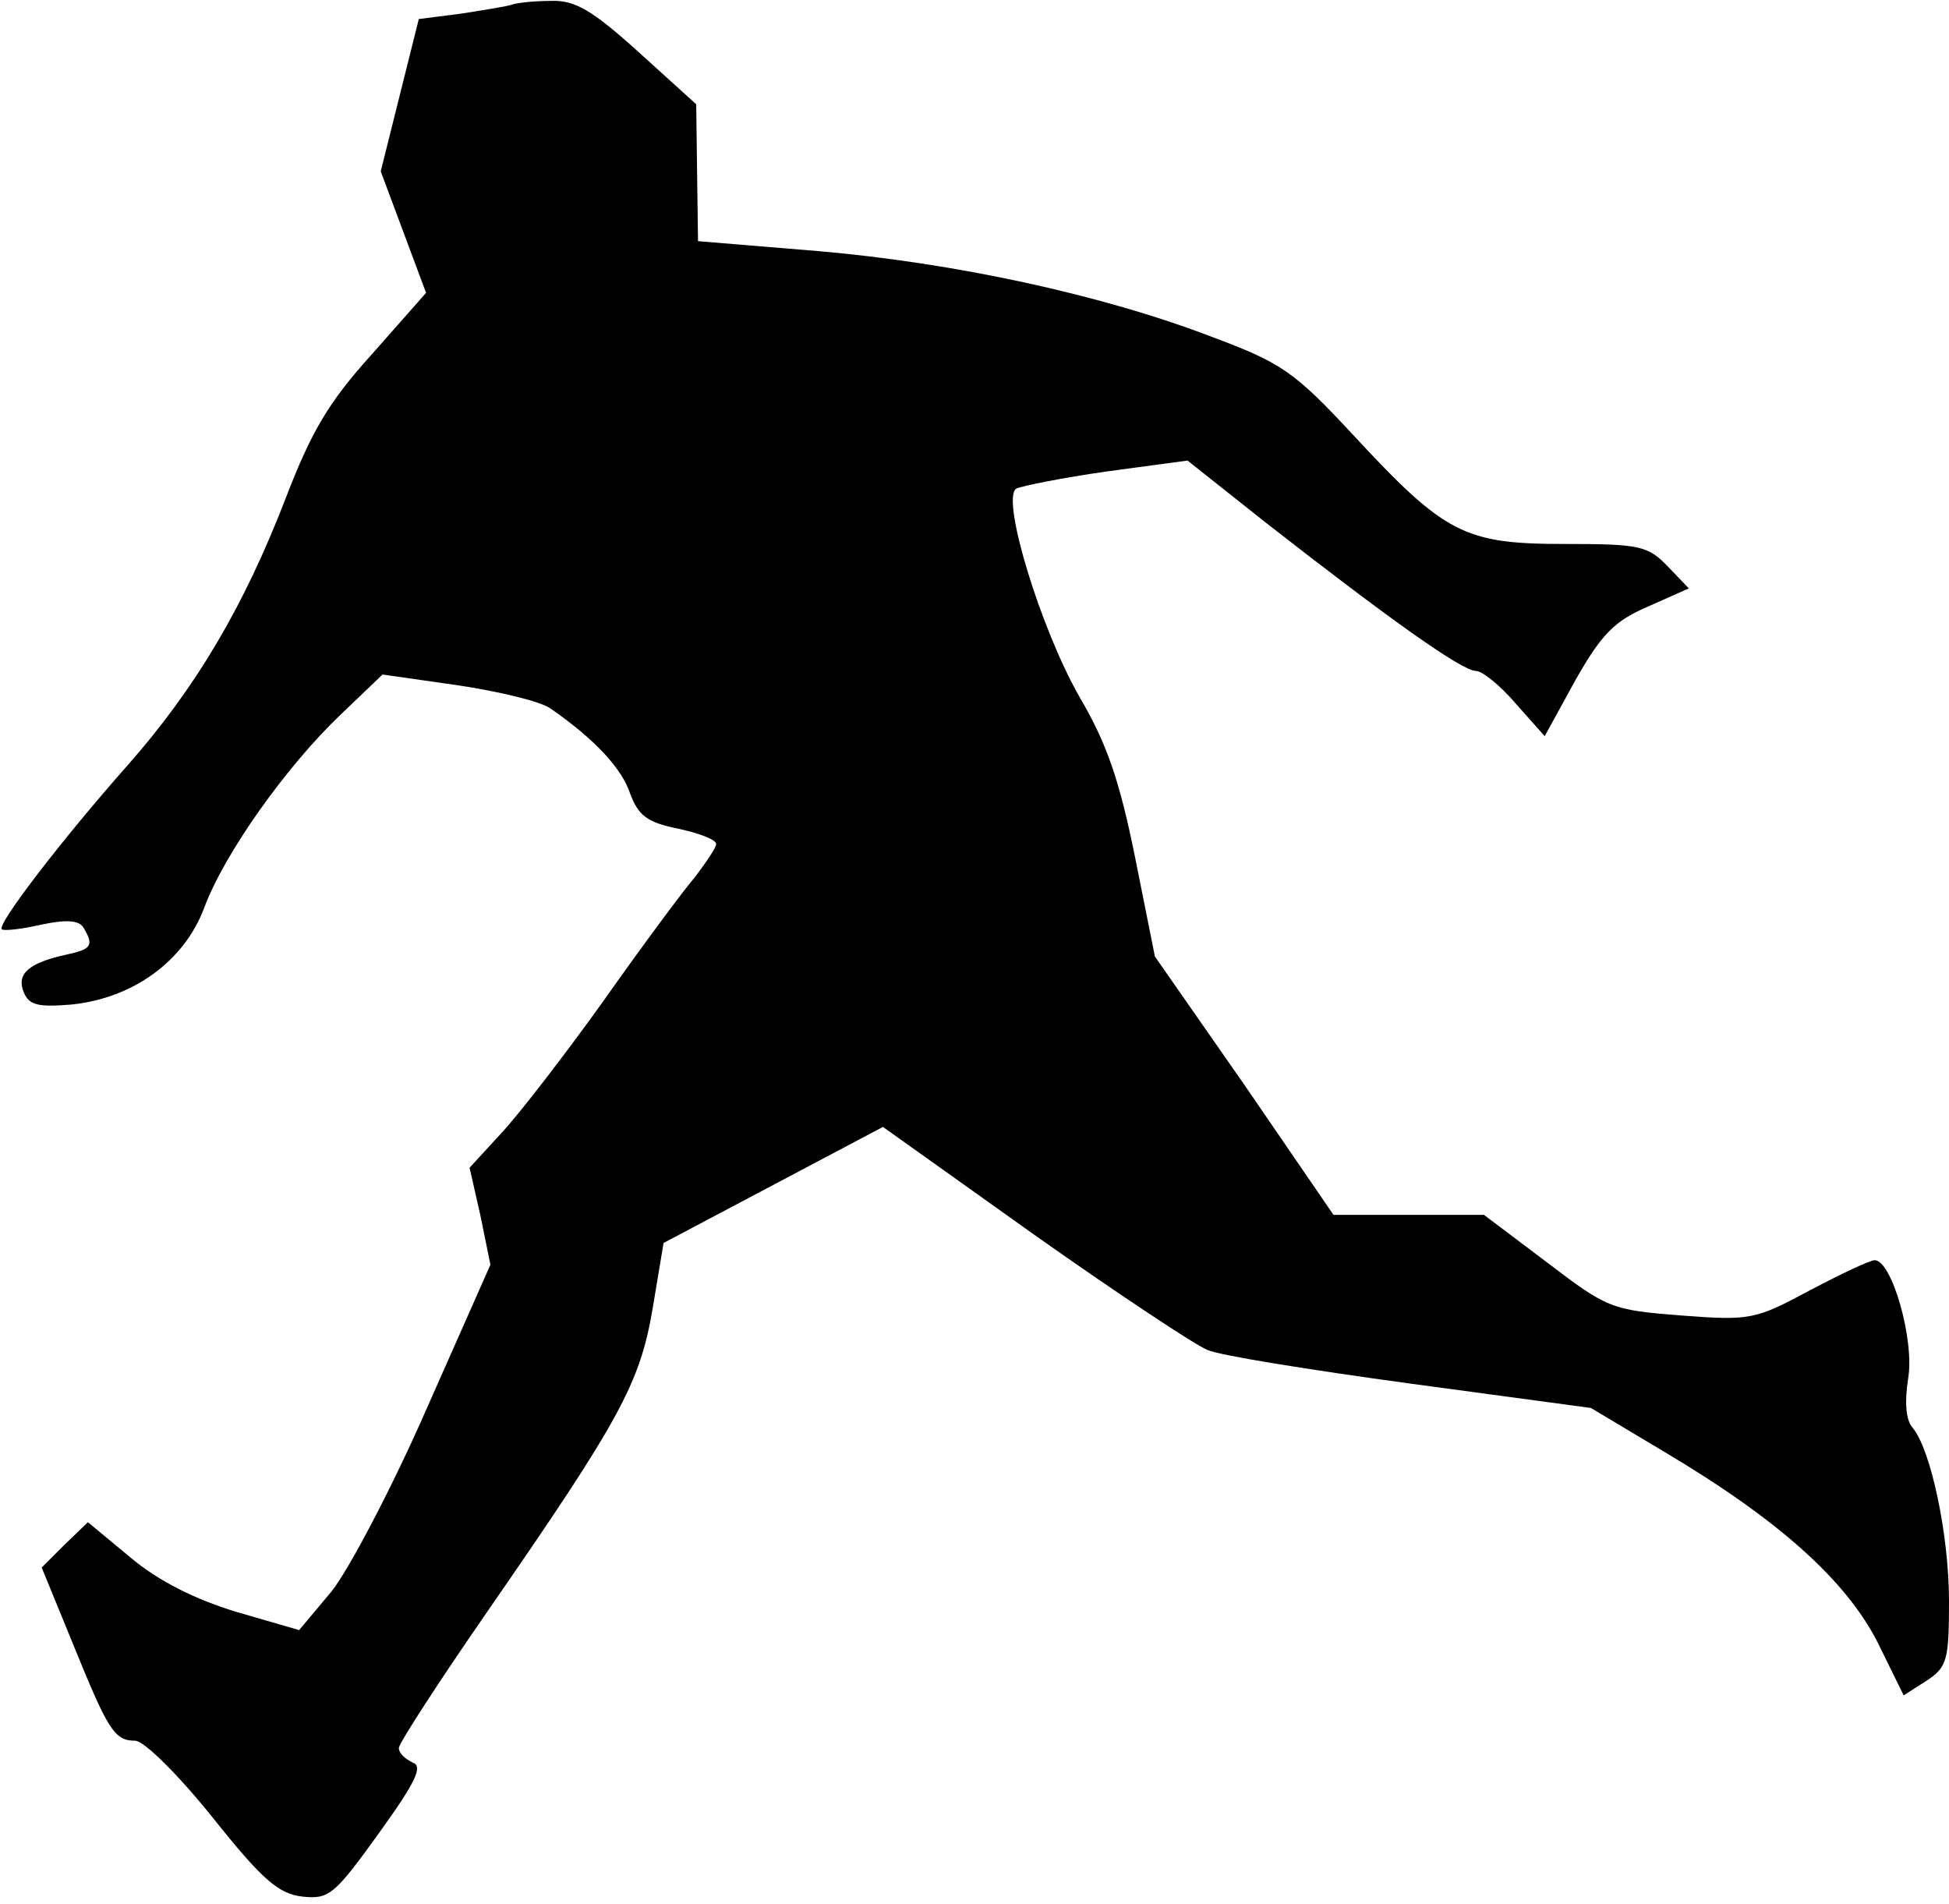 <?xml version="1.0" standalone="no"?>
<!DOCTYPE svg PUBLIC "-//W3C//DTD SVG 20010904//EN"
 "http://www.w3.org/TR/2001/REC-SVG-20010904/DTD/svg10.dtd">
<svg version="1.0" xmlns="http://www.w3.org/2000/svg"
 width="215pt" height="210pt" viewBox="0 0 215 210"
 preserveAspectRatio="xMidYMid meet">
<g transform="translate(0,210) scale(0.1,-0.1)"
fill="#000000" stroke="none">
<path fill="#000000" stroke="none" d="M565 2095 c-5 -2 -31 -6 -56 -10 l-47
-6 -21 -84 -21 -84 25 -67 25 -67 -60 -68 c-48 -53 -67 -86 -95 -159 -46 -119
-99 -209 -175 -295 -70 -79 -144 -175 -138 -180 2 -2 21 0 43 5 28 6 42 5 47
-3 12 -20 9 -24 -19 -30 -41 -9 -55 -21 -47 -41 6 -15 16 -17 53 -14 68 7 124
48 146 106 22 60 91 157 151 214 l46 44 84 -12 c46 -7 92 -18 102 -26 49 -34
78 -66 87 -93 9 -24 18 -32 53 -39 23 -5 42 -12 42 -17 0 -4 -11 -20 -23 -36
-13 -15 -59 -77 -102 -138 -43 -60 -94 -126 -113 -146 l-34 -37 12 -53 11 -54
-70 -158 c-38 -87 -86 -178 -105 -202 l-36 -43 -69 20 c-46 14 -86 34 -117 60
l-47 39 -26 -25 -25 -25 34 -83 c39 -96 46 -108 69 -108 10 0 48 -38 85 -84
55 -69 73 -85 100 -88 29 -3 35 2 84 70 41 57 49 74 37 78 -8 4 -15 10 -15 16
0 5 44 73 98 151 146 211 168 251 182 334 l12 72 121 64 121 64 167 -119 c92
-65 178 -122 191 -127 13 -6 113 -22 223 -37 l200 -27 82 -49 c126 -75 199
-141 234 -209 l29 -59 25 16 c23 15 25 23 25 88 0 73 -20 167 -40 191 -8 9 -9
29 -5 55 7 42 -18 130 -37 130 -5 0 -37 -15 -71 -33 -60 -32 -65 -34 -142 -28
-78 6 -82 8 -149 59 l-69 52 -83 0 -83 0 -98 143 -99 142 -22 110 c-17 84 -31
125 -61 176 -43 75 -87 219 -70 230 6 3 51 12 100 19 l89 12 87 -69 c137 -107
216 -163 231 -163 7 0 27 -16 44 -36 l32 -36 34 62 c29 51 43 65 80 81 l45 20
-23 24 c-22 23 -31 25 -114 25 -111 0 -132 11 -234 121 -64 69 -79 79 -154
107 -122 47 -285 82 -435 95 l-133 11 -1 75 -1 76 -64 58 c-51 46 -70 57 -96
56 -18 0 -37 -2 -43 -4z"/>
</g>
</svg>
